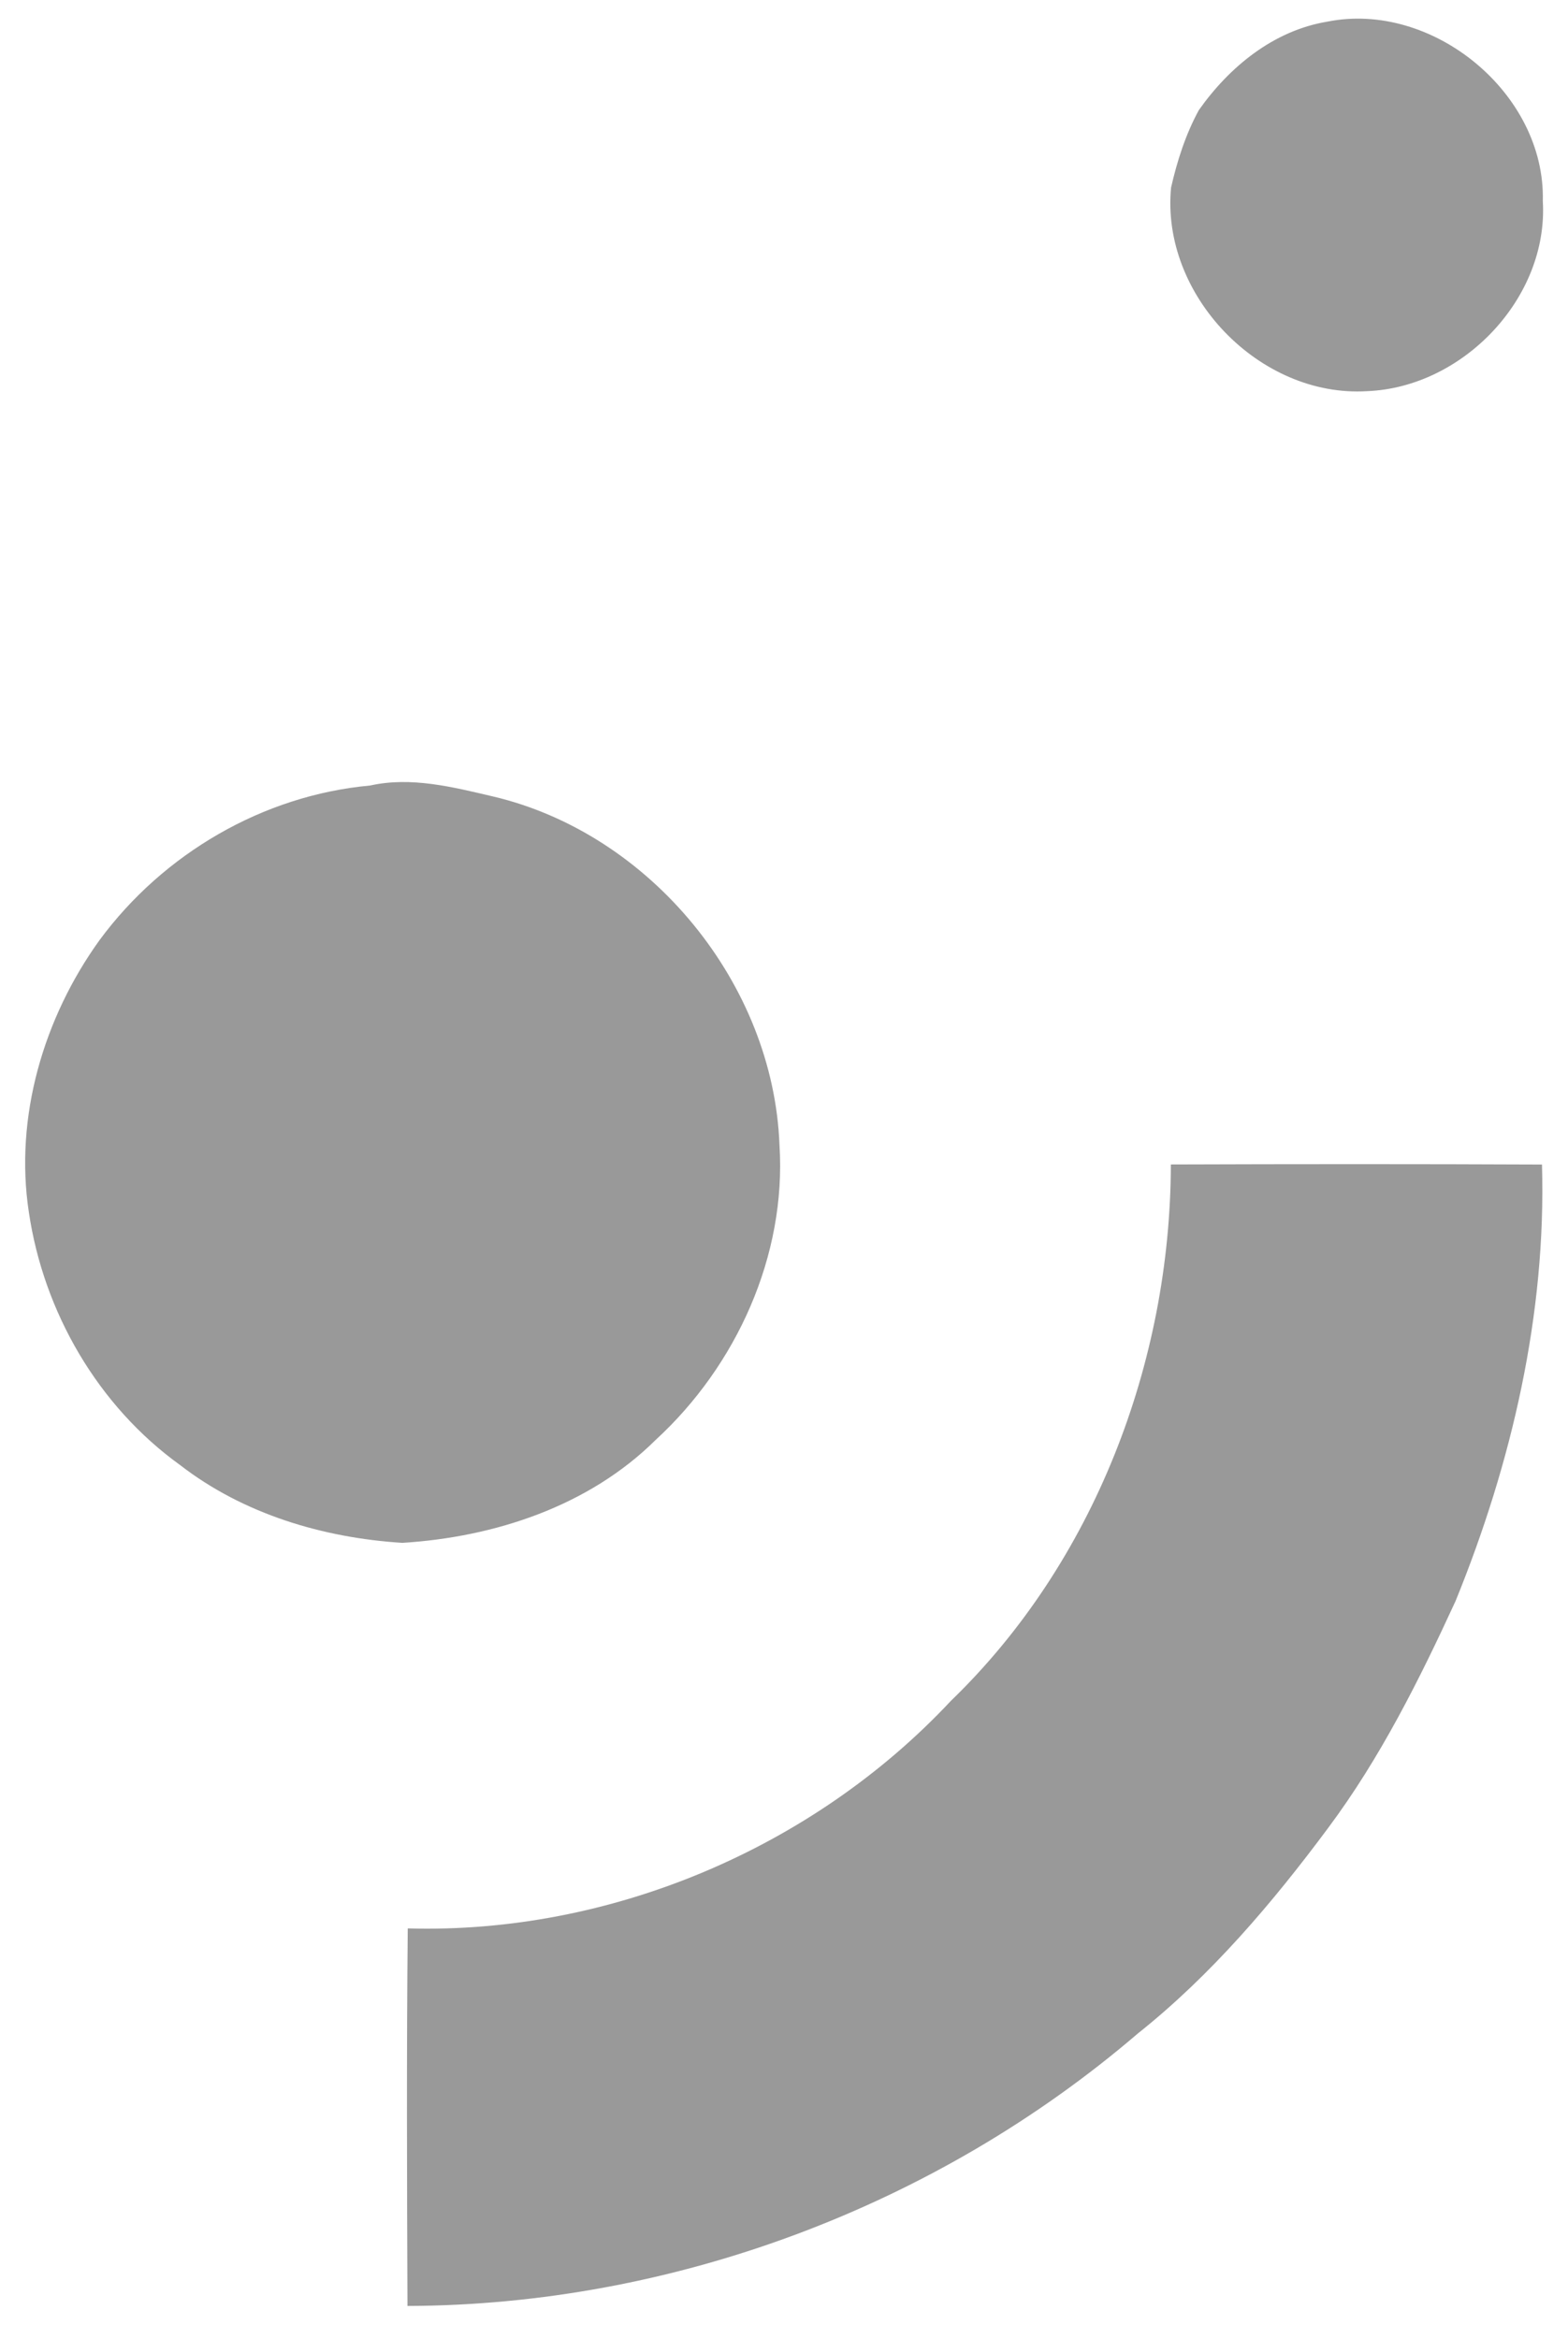 <?xml version="1.0" encoding="UTF-8" ?>
<!DOCTYPE svg PUBLIC "-//W3C//DTD SVG 1.1//EN" "http://www.w3.org/Graphics/SVG/1.1/DTD/svg11.dtd">
<svg width="226pt" height="337pt" viewBox="0 0 226 337" version="1.1" xmlns="http://www.w3.org/2000/svg">
<g id="#00000037">
</g>
<g id="#999999ff">
<path fill="#999999" opacity="1.00" d=" M 191.31 3.12 C 206.45 0.08 222.78 13.43 222.37 28.99 C 223.20 42.91 210.87 55.82 197.04 56.36 C 181.53 57.31 167.29 42.50 168.79 27.02 C 169.67 23.17 170.89 19.35 172.79 15.87 C 177.20 9.62 183.57 4.40 191.31 3.12 Z" />
<path fill="#999999" opacity="1.00" d=" M 53.35 113.18 C 59.29 111.86 65.29 113.41 71.07 114.76 C 93.77 120.11 111.47 141.72 112.35 164.99 C 113.36 180.92 106.14 196.79 94.49 207.48 C 84.86 217.02 71.30 221.47 58.00 222.30 C 46.59 221.58 35.11 218.17 25.97 211.10 C 14.12 202.58 6.29 189.05 4.16 174.67 C 2.06 160.94 6.29 146.62 14.36 135.44 C 23.53 123.01 37.89 114.59 53.35 113.18 Z" />
<path fill="#999999" opacity="1.00" d=" M 168.76 167.78 C 186.59 167.72 204.42 167.71 222.25 167.79 C 222.88 189.32 217.90 210.78 209.80 230.67 C 204.57 242.03 198.95 253.29 191.45 263.35 C 183.41 274.17 174.58 284.58 163.99 293.00 C 134.95 317.89 96.96 332.14 58.73 332.25 C 58.66 314.12 58.59 295.98 58.77 277.85 C 87.90 278.69 117.16 266.33 137.06 245.06 C 157.70 225.12 168.69 196.27 168.76 167.78 Z" />
</g>
</svg>
